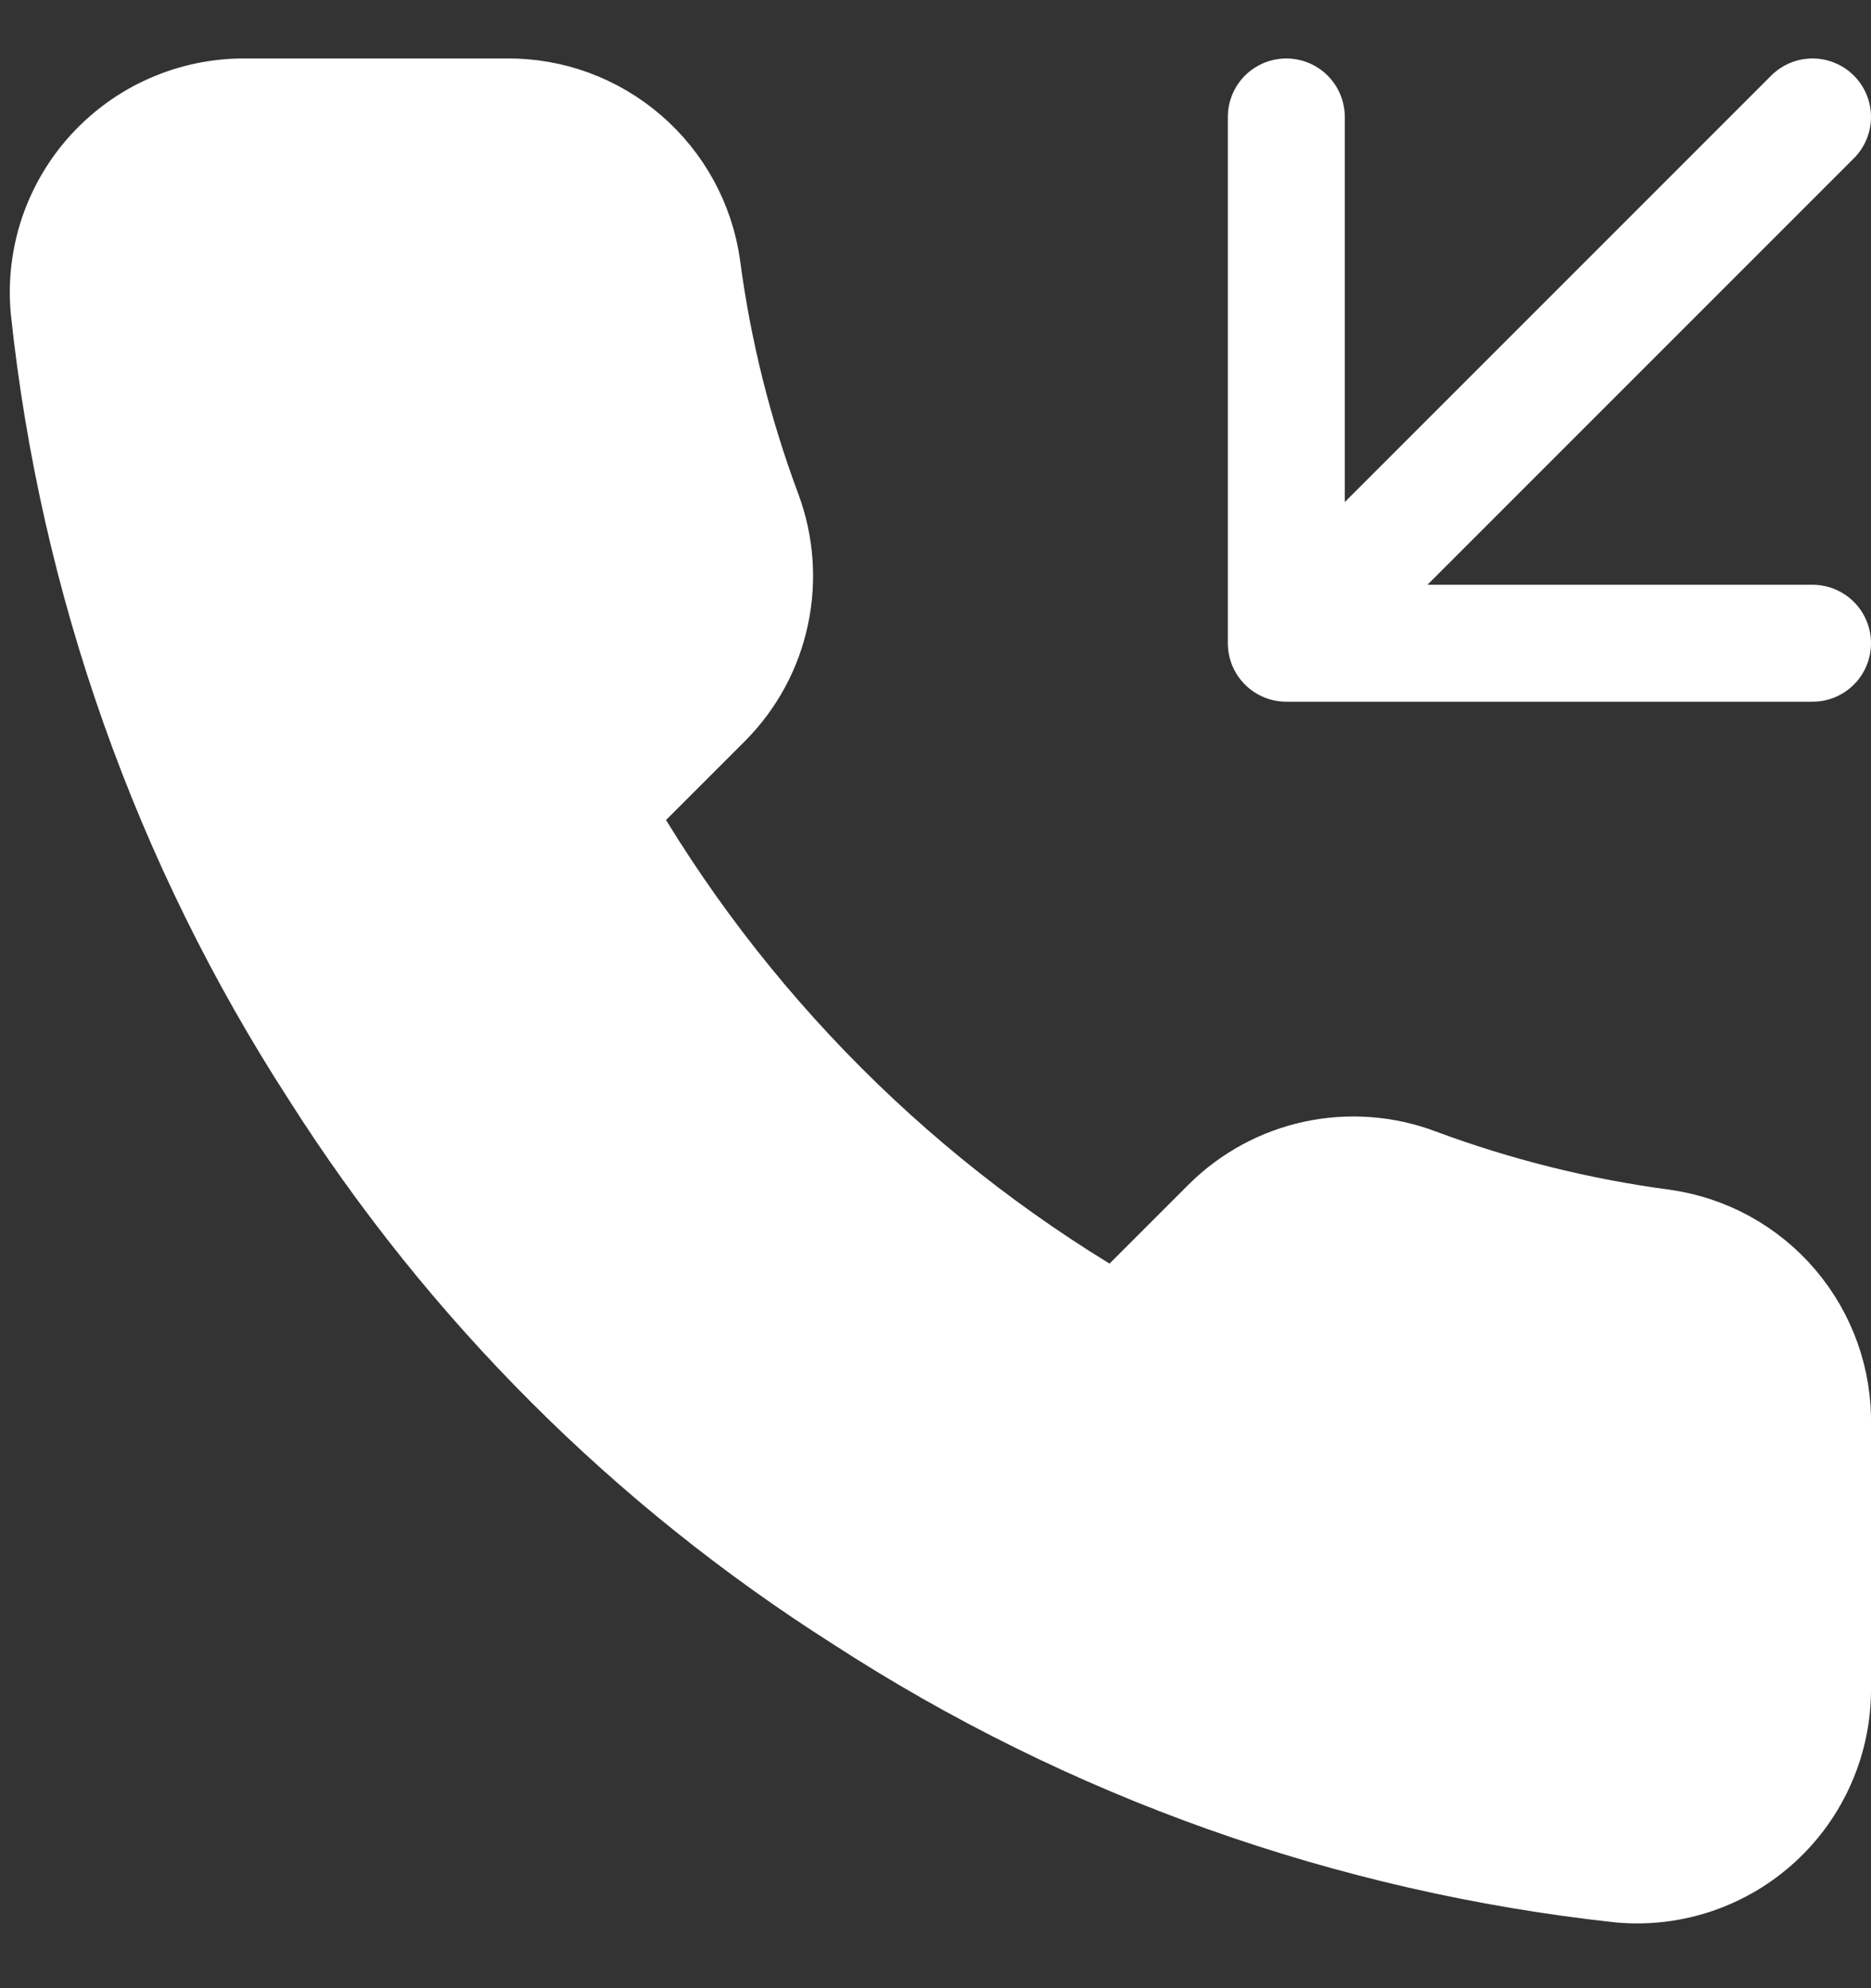 <svg width="16" height="17" viewBox="0 0 16 17" fill="none" xmlns="http://www.w3.org/2000/svg">
<rect x="0" y="0" width="16" height="17" fill="#333333" stroke="none"/>
<path d="M15.5 12.19V14.44C15.501 14.649 15.458 14.856 15.374 15.047C15.291 15.238 15.168 15.41 15.014 15.551C14.86 15.693 14.678 15.8 14.481 15.867C14.283 15.934 14.073 15.959 13.865 15.94C11.557 15.689 9.34 14.901 7.393 13.637C5.58 12.486 4.044 10.95 2.893 9.137C1.625 7.181 0.836 4.953 0.59 2.635C0.571 2.428 0.596 2.219 0.662 2.021C0.729 1.824 0.836 1.642 0.976 1.489C1.117 1.335 1.287 1.212 1.478 1.128C1.668 1.044 1.874 1 2.083 1H4.333C4.697 0.996 5.049 1.125 5.325 1.363C5.601 1.6 5.782 1.93 5.833 2.29C5.928 3.01 6.104 3.717 6.358 4.397C6.458 4.666 6.48 4.958 6.42 5.238C6.361 5.519 6.222 5.776 6.02 5.98L5.068 6.932C6.135 8.81 7.69 10.365 9.568 11.432L10.52 10.48C10.724 10.278 10.981 10.139 11.262 10.079C11.542 10.02 11.834 10.041 12.103 10.143C12.783 10.396 13.49 10.572 14.21 10.668C14.574 10.719 14.907 10.902 15.145 11.183C15.383 11.464 15.509 11.822 15.5 12.19Z" fill="white"/>
<path d="M11 1V5.5M11 5.5H15.5M11 5.5L15.5 1M15.5 12.19V14.44C15.501 14.649 15.458 14.856 15.374 15.047C15.291 15.238 15.168 15.41 15.014 15.551C14.86 15.693 14.678 15.8 14.481 15.867C14.283 15.934 14.073 15.959 13.865 15.94C11.557 15.689 9.34 14.901 7.393 13.637C5.58 12.486 4.044 10.95 2.893 9.137C1.625 7.181 0.836 4.953 0.59 2.635C0.571 2.428 0.596 2.219 0.662 2.021C0.729 1.824 0.836 1.642 0.976 1.489C1.117 1.335 1.287 1.212 1.478 1.128C1.668 1.044 1.874 1 2.083 1H4.333C4.697 0.996 5.049 1.125 5.325 1.363C5.601 1.6 5.782 1.93 5.833 2.29C5.928 3.01 6.104 3.717 6.358 4.397C6.458 4.666 6.48 4.958 6.42 5.238C6.361 5.519 6.222 5.776 6.02 5.98L5.068 6.932C6.135 8.81 7.69 10.365 9.568 11.432L10.52 10.48C10.724 10.278 10.981 10.139 11.262 10.079C11.542 10.02 11.834 10.041 12.103 10.143C12.783 10.396 13.49 10.572 14.21 10.668C14.574 10.719 14.907 10.902 15.145 11.183C15.383 11.464 15.509 11.822 15.5 12.19Z" stroke="white" stroke-linecap="round" stroke-linejoin="round"/>
</svg>
